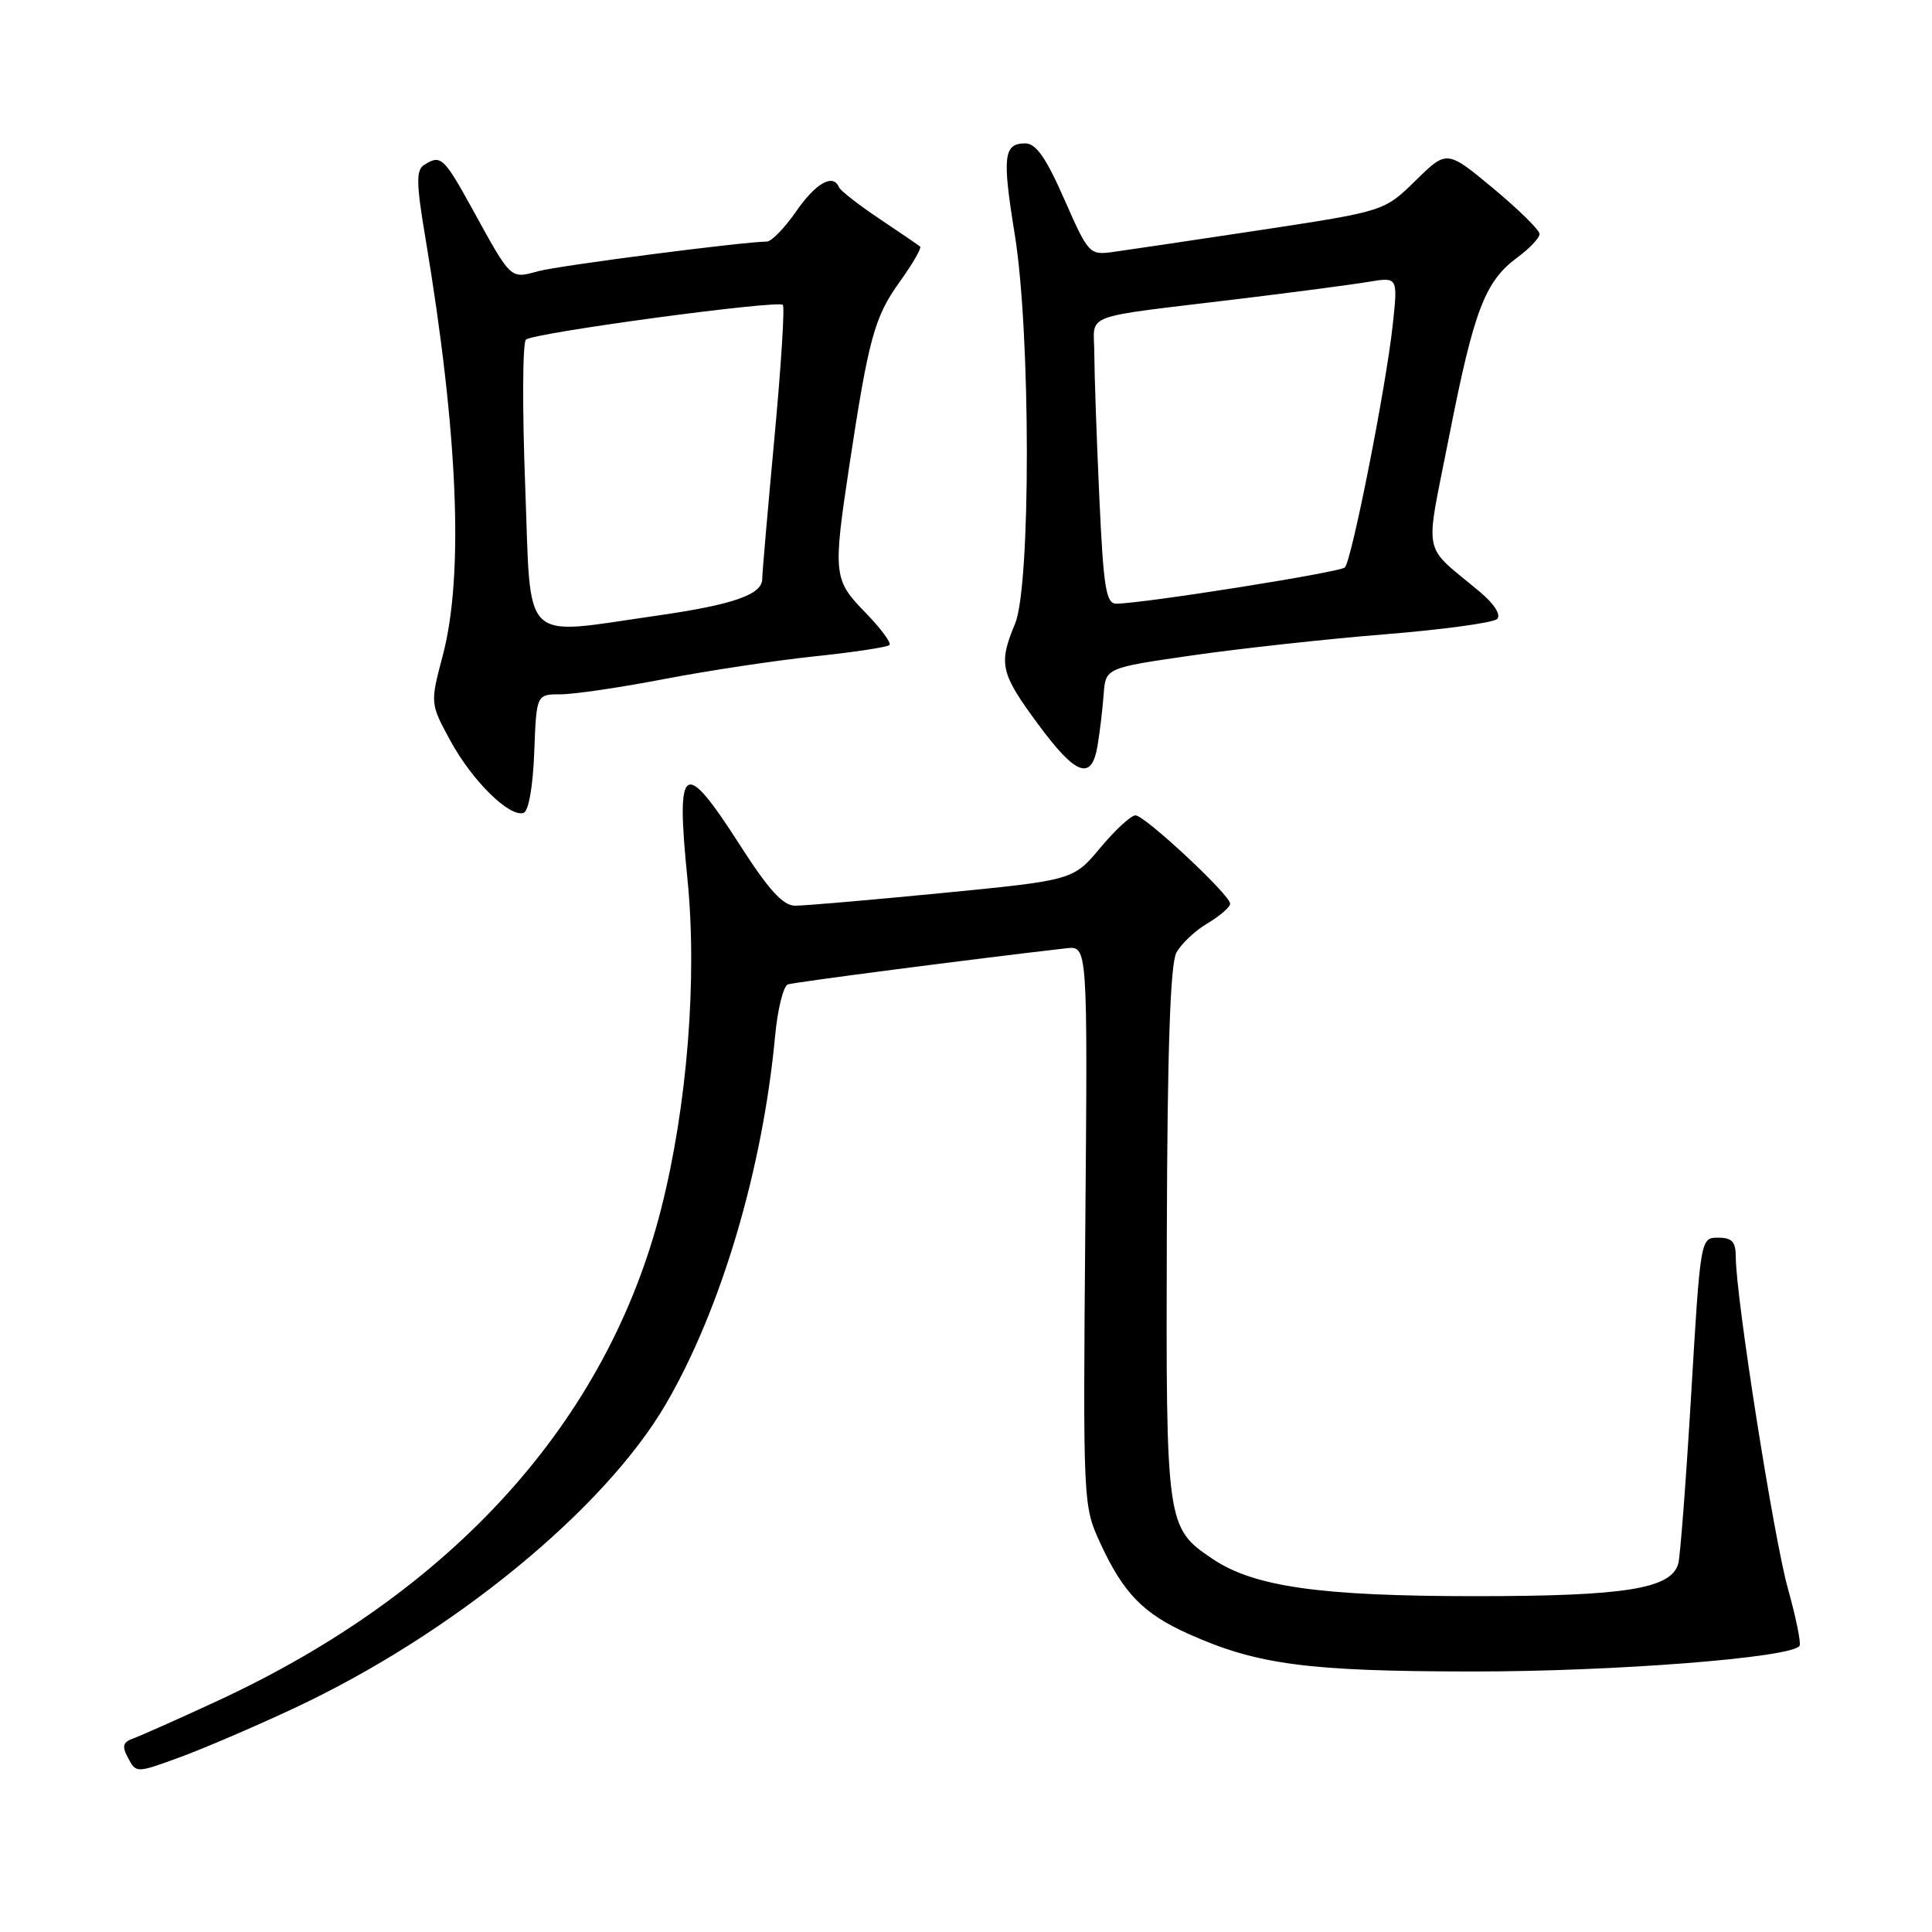 <?xml version="1.0" encoding="UTF-8" standalone="no"?>
<!DOCTYPE svg PUBLIC "-//W3C//DTD SVG 1.1//EN" "http://www.w3.org/Graphics/SVG/1.1/DTD/svg11.dtd" >
<svg xmlns="http://www.w3.org/2000/svg" xmlns:xlink="http://www.w3.org/1999/xlink" version="1.1" viewBox="0 0 256 256">
 <g >
 <path fill="currentColor"
d=" M 38.96 226.35 C 59.89 216.57 80.12 200.00 88.27 185.98 C 95.57 173.42 101.06 154.90 102.71 137.24 C 103.04 133.71 103.80 130.65 104.40 130.44 C 105.29 130.14 129.23 127.03 141.31 125.65 C 144.12 125.33 144.12 125.33 143.81 162.41 C 143.50 199.31 143.51 199.53 145.80 204.49 C 148.85 211.10 151.49 213.82 157.50 216.51 C 166.55 220.57 173.26 221.46 195.00 221.48 C 213.89 221.50 237.48 219.65 238.45 218.08 C 238.67 217.72 237.97 214.30 236.90 210.47 C 235.02 203.74 230.00 171.81 230.00 166.57 C 230.00 164.54 229.51 164.00 227.66 164.00 C 225.33 164.00 225.32 164.02 224.09 184.75 C 223.41 196.16 222.64 206.26 222.38 207.19 C 221.44 210.53 215.37 211.50 195.50 211.50 C 174.92 211.50 166.16 210.26 160.67 206.56 C 154.54 202.43 154.49 202.08 154.61 163.45 C 154.68 139.17 155.07 127.74 155.87 126.25 C 156.50 125.07 158.36 123.31 160.01 122.34 C 161.65 121.36 163.00 120.20 163.00 119.74 C 163.00 118.59 151.74 108.08 150.46 108.04 C 149.89 108.02 147.80 109.94 145.82 112.31 C 142.21 116.63 142.21 116.63 124.86 118.33 C 115.31 119.26 106.53 120.02 105.35 120.01 C 103.75 120.00 101.85 117.91 98.06 112.00 C 90.57 100.32 89.53 100.98 91.09 116.46 C 92.41 129.63 91.07 146.53 87.61 160.16 C 80.48 188.29 60.02 210.96 28.72 225.42 C 23.65 227.77 18.69 229.97 17.71 230.33 C 16.26 230.85 16.12 231.35 16.98 232.96 C 18.04 234.95 18.07 234.95 23.77 232.87 C 26.92 231.72 33.76 228.79 38.96 226.35 Z  M 70.79 99.67 C 71.08 92.00 71.08 92.00 74.29 92.00 C 76.06 92.00 82.23 91.09 88.00 89.98 C 93.78 88.87 102.74 87.52 107.93 86.97 C 113.11 86.43 117.58 85.75 117.86 85.47 C 118.14 85.19 116.71 83.27 114.69 81.19 C 110.43 76.83 110.36 76.16 112.54 61.70 C 115.09 44.87 115.87 42.01 119.17 37.41 C 120.91 34.99 122.15 32.85 121.92 32.66 C 121.69 32.48 119.25 30.81 116.50 28.97 C 113.75 27.13 111.35 25.25 111.17 24.81 C 110.40 22.95 108.10 24.25 105.50 28.00 C 103.98 30.20 102.23 32.00 101.61 32.01 C 98.37 32.04 74.04 35.19 71.30 35.94 C 67.59 36.95 67.78 37.13 62.62 27.75 C 58.79 20.80 58.41 20.45 56.19 21.86 C 55.12 22.54 55.15 24.29 56.38 31.59 C 60.70 57.42 61.48 76.20 58.67 86.85 C 56.99 93.21 56.99 93.21 59.70 98.19 C 62.58 103.47 67.51 108.33 69.38 107.71 C 70.04 107.49 70.62 104.22 70.79 99.67 Z  M 145.44 98.75 C 145.74 96.96 146.10 93.92 146.24 92.00 C 146.50 88.50 146.50 88.50 158.00 86.84 C 164.32 85.93 175.80 84.67 183.49 84.05 C 191.19 83.43 197.89 82.51 198.38 82.02 C 198.92 81.48 198.00 80.03 196.12 78.45 C 188.30 71.87 188.78 74.32 192.04 57.71 C 195.30 41.13 196.76 37.29 201.04 34.13 C 202.67 32.93 204.00 31.52 204.00 31.01 C 204.00 30.49 201.24 27.77 197.86 24.96 C 191.72 19.86 191.72 19.86 187.58 23.92 C 183.43 27.99 183.43 27.99 166.97 30.49 C 157.91 31.86 149.10 33.17 147.39 33.40 C 144.38 33.81 144.18 33.60 141.03 26.41 C 138.61 20.91 137.28 19.00 135.85 19.00 C 132.98 19.00 132.78 20.72 134.46 31.06 C 136.58 44.10 136.60 77.62 134.50 82.65 C 132.28 87.96 132.56 89.19 137.50 95.89 C 142.58 102.80 144.66 103.54 145.44 98.75 Z  M 69.59 64.36 C 69.20 54.11 69.24 45.40 69.69 45.00 C 70.69 44.10 103.07 39.73 103.73 40.40 C 104.00 40.67 103.49 48.67 102.60 58.19 C 101.72 67.71 100.99 76.05 101.00 76.71 C 101.00 78.78 97.18 80.12 87.15 81.56 C 68.78 84.18 70.40 85.77 69.59 64.36 Z  M 145.66 65.75 C 145.30 57.91 145.01 49.38 145.00 46.80 C 145.00 41.37 142.74 42.21 164.50 39.57 C 171.65 38.70 179.24 37.70 181.37 37.34 C 185.23 36.70 185.23 36.70 184.54 43.10 C 183.65 51.30 179.11 74.28 178.20 75.19 C 177.55 75.84 151.41 79.98 147.91 79.99 C 146.55 80.00 146.21 77.86 145.66 65.75 Z "/>
</g>
</svg>
